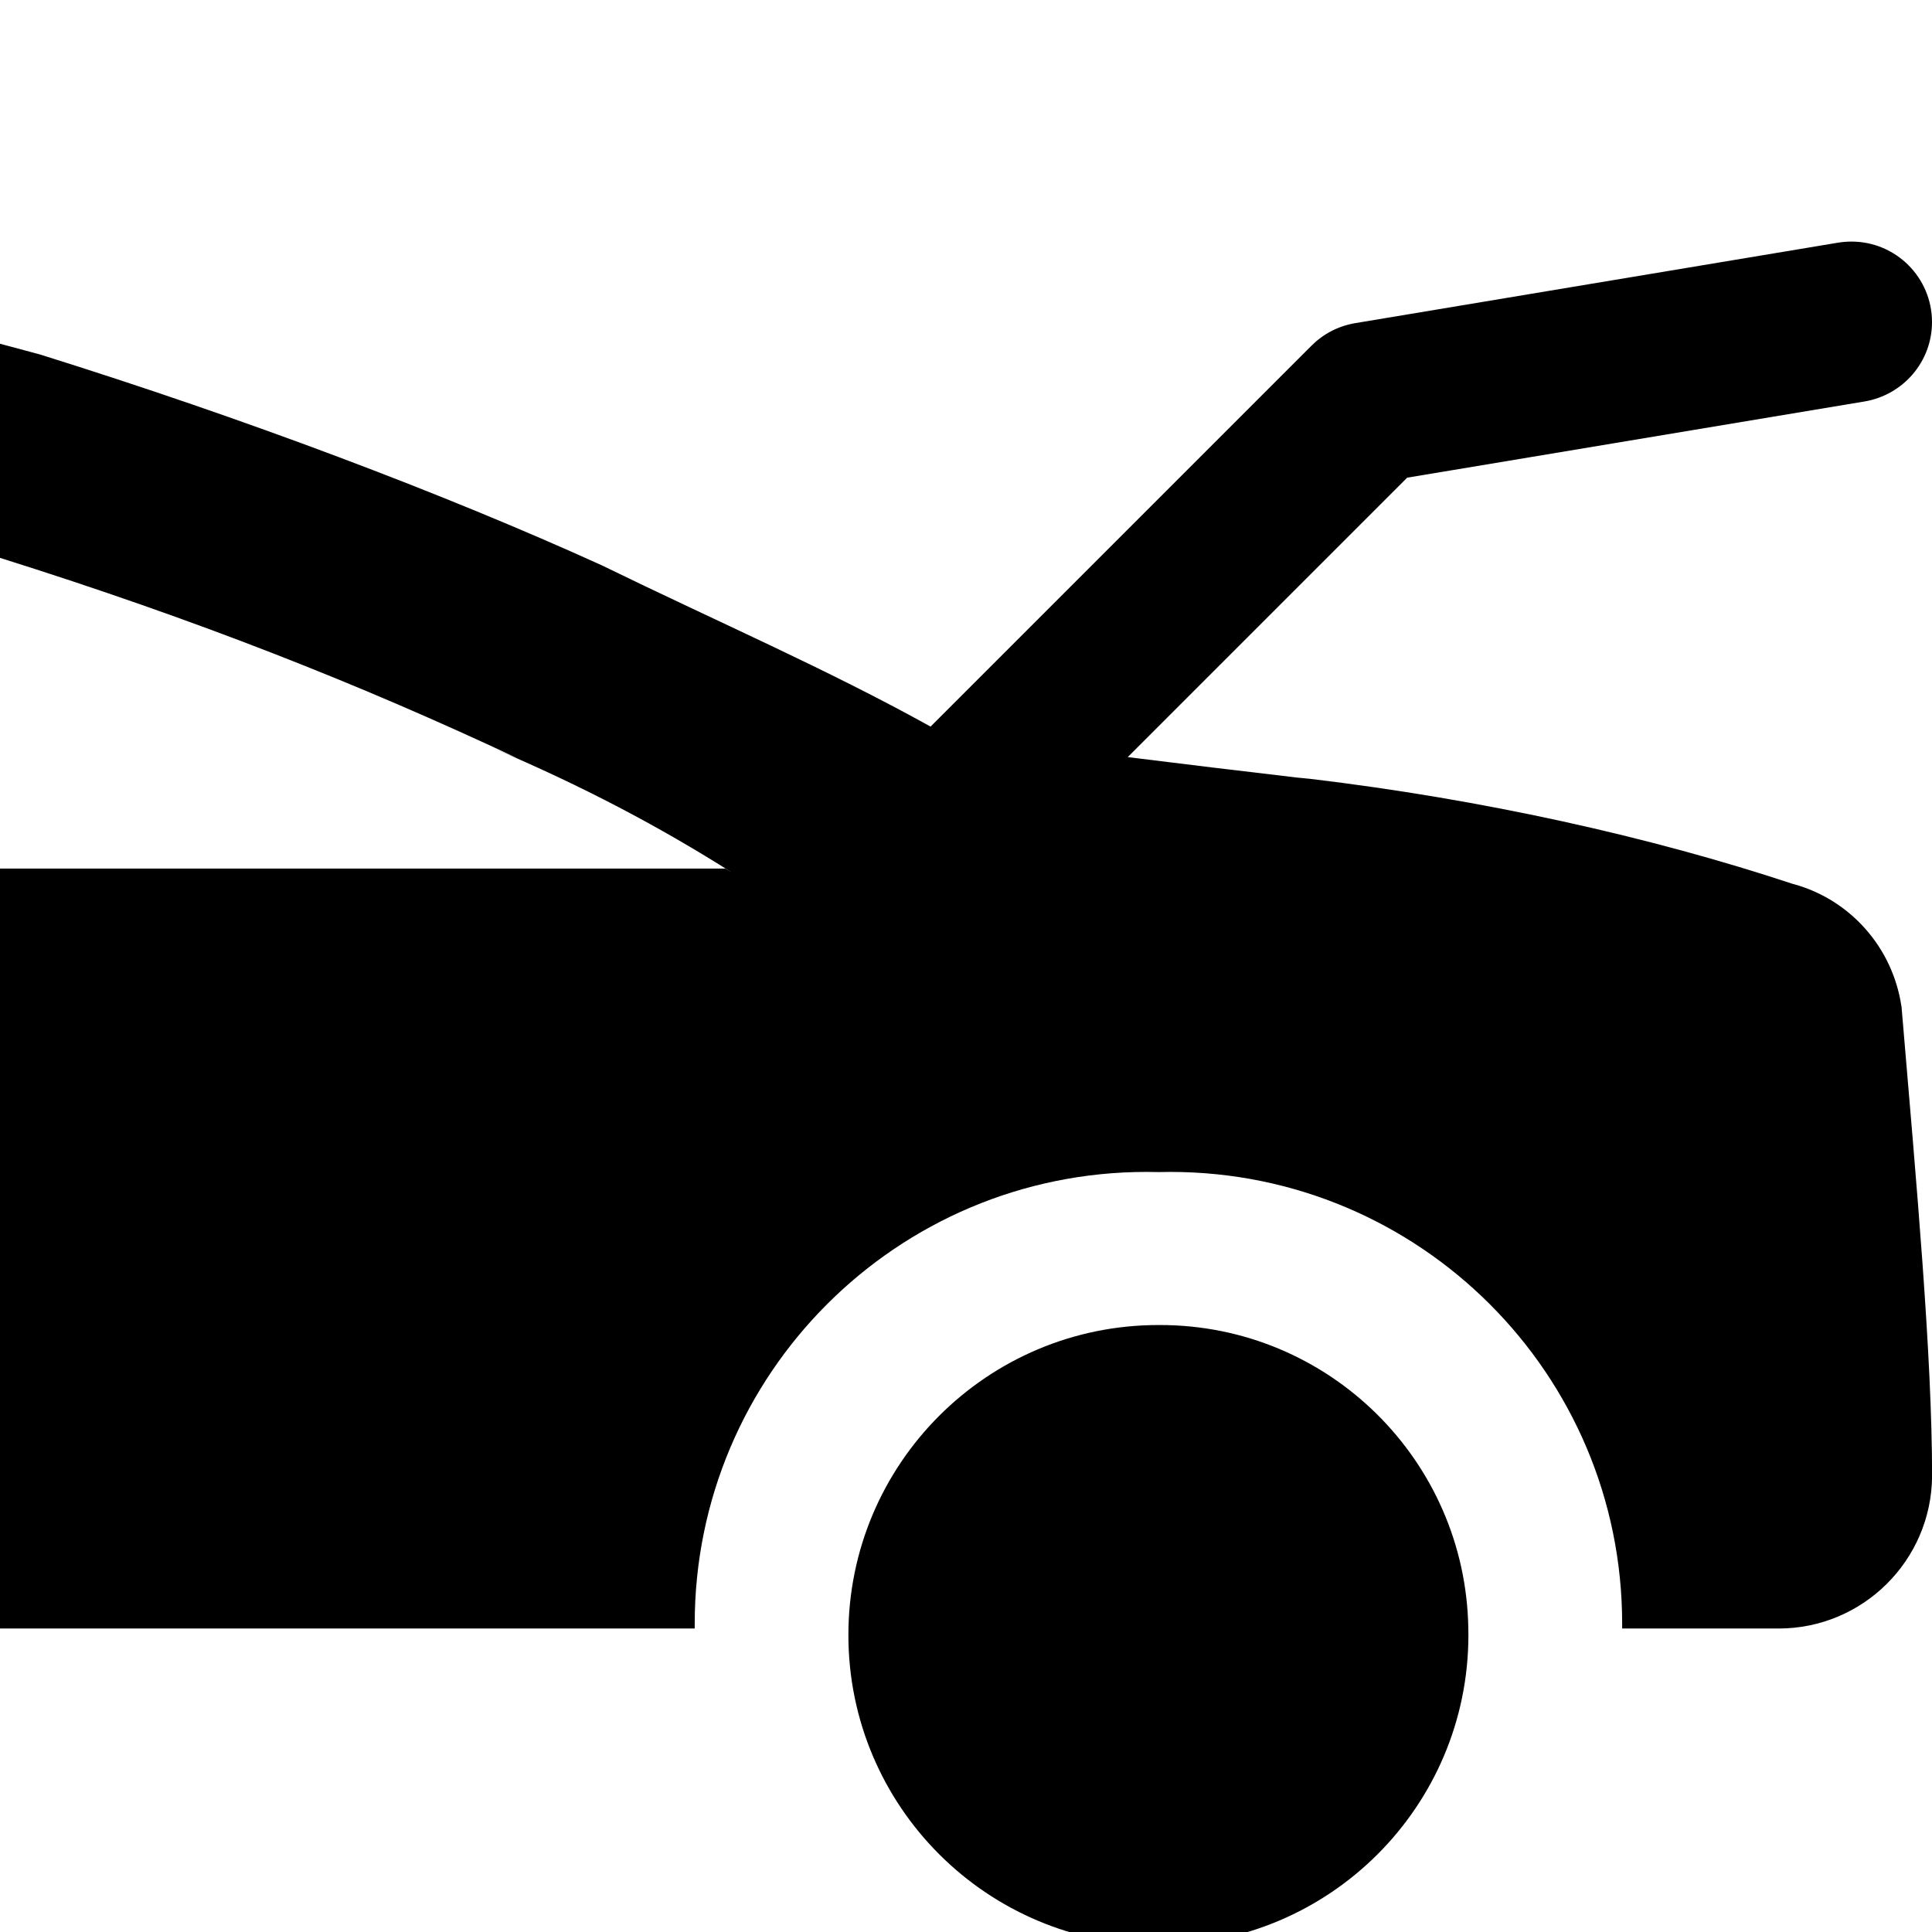 <svg viewBox="0 0 24 24"><g clip-path="url(#clip0_783_887)"><path d="M18.24 20.23C18.241 20.254 18.241 20.282 18.241 20.311C18.241 22.438 16.517 24.162 14.39 24.162C12.263 24.162 10.539 22.438 10.539 20.311C10.539 18.184 12.263 16.46 14.39 16.46C14.396 16.46 14.404 16.46 14.411 16.46C16.505 16.46 18.206 18.141 18.24 20.227V20.23ZM23.62 12.5C23.51 11.763 22.979 11.175 22.283 10.983L22.27 10.98C20.504 10.395 18.421 9.931 16.275 9.675L16.12 9.66C15.408 9.577 14.7 9.491 14.009 9.405L17.48 5.934L23.164 4.987C23.641 4.905 24 4.495 24 4.001C24 3.449 23.552 3.001 23 3.001C22.942 3.001 22.885 3.006 22.83 3.015L22.836 3.014L16.836 4.014C16.622 4.05 16.436 4.15 16.293 4.293L11.56 9.026C10.257 8.304 8.957 7.745 7.47 7.02C5.51 6.13 3.034 5.196 0.495 4.403L0 4.27V6.93C2.446 7.699 4.472 8.5 6.431 9.421L6.12 9.29C7.243 9.767 8.192 10.269 9.094 10.84L9.01 10.79H0V20.23H8.63C8.63 20.212 8.63 20.191 8.63 20.17C8.63 17.071 11.142 14.558 14.242 14.558C14.294 14.558 14.346 14.559 14.398 14.56H14.39C14.434 14.559 14.486 14.558 14.539 14.558C17.638 14.558 20.151 17.07 20.151 20.17C20.151 20.191 20.151 20.212 20.151 20.233V20.23H22.081C22.085 20.23 22.09 20.23 22.094 20.23C23.141 20.23 23.991 19.386 24.001 18.341V18.34C24.001 16.83 23.811 14.75 23.621 12.5H23.62Z"/></g></svg>
